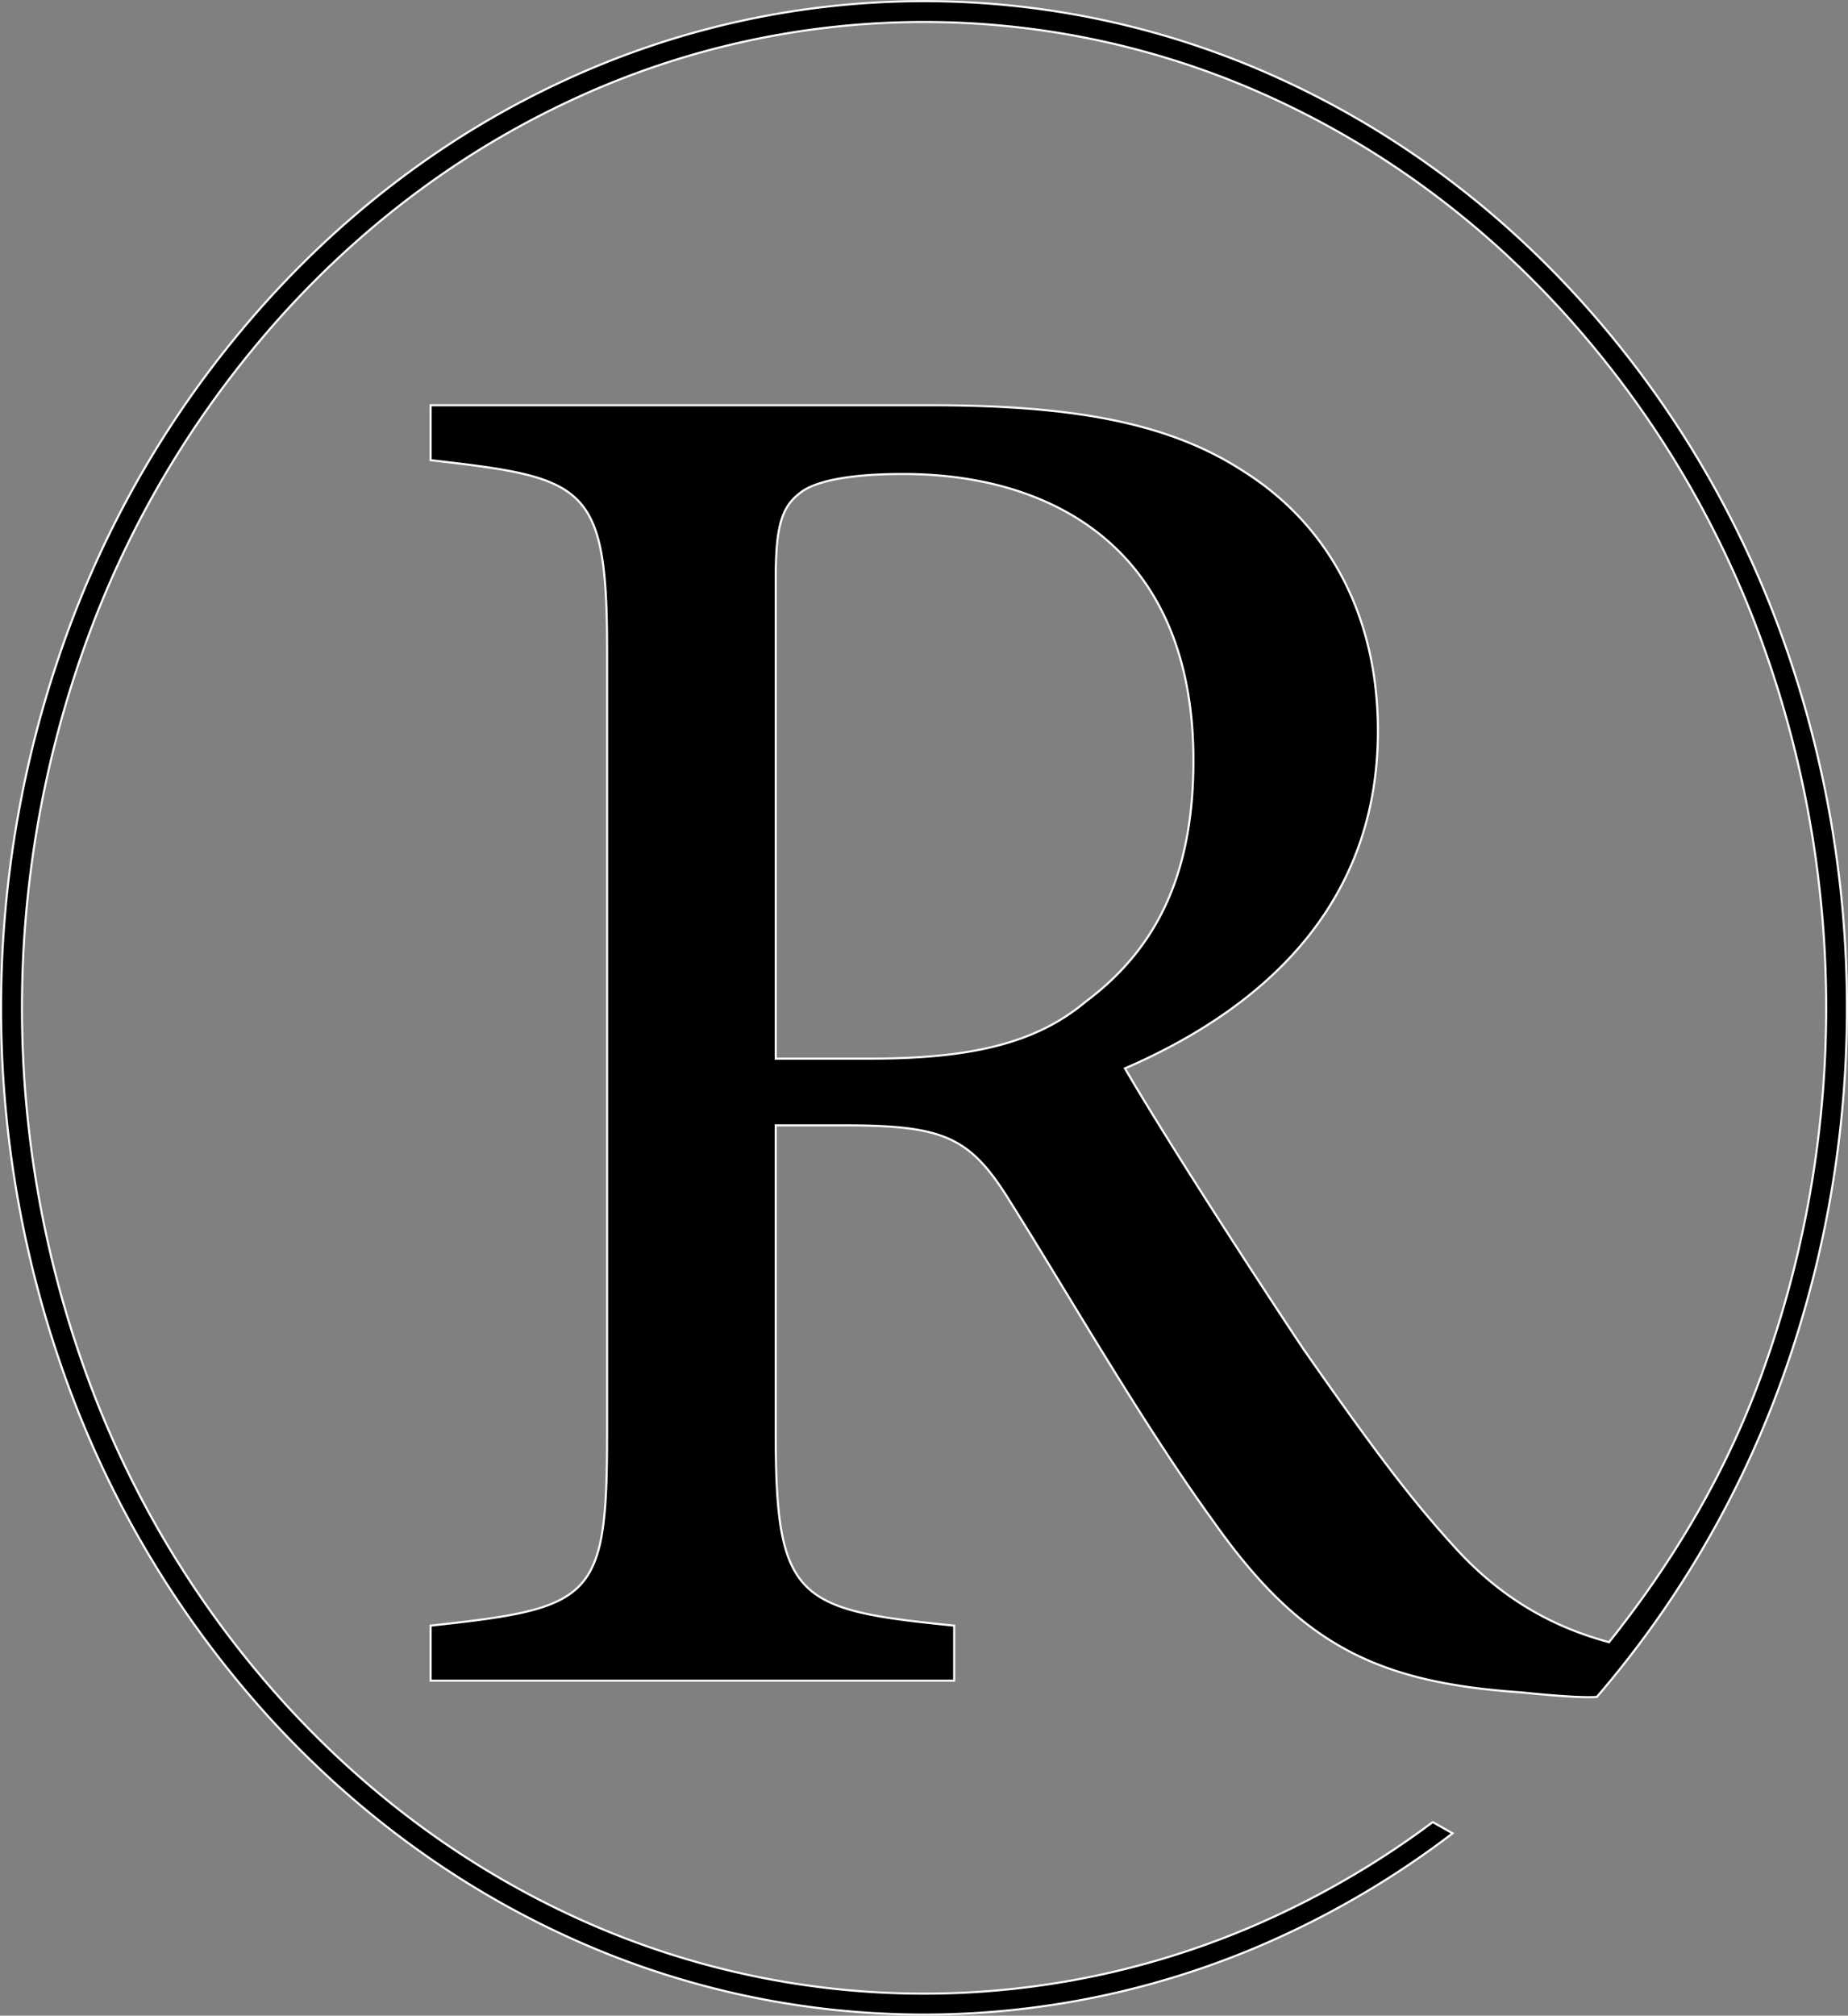 <svg id="Ebene_1" data-name="Ebene 1" xmlns="http://www.w3.org/2000/svg" viewBox="0 0 882.8 962.43"><rect x="0" y="0" width="882.8" height="962.43" fill="#808080" stroke="none"/><defs><style>.cls-1{stroke:#fff;stroke-miterlimit:10;}</style></defs><path class="cls-1" d="M1319.81,835.74a484.86,484.86,0,0,0,84.88-142,522.64,522.64,0,0,0,0-374A483.73,483.73,0,0,0,1310.3,167c-40.49-44.18-87.64-78.88-140.15-103.12a408.76,408.76,0,0,0-343.53,0C774.1,88.08,727,122.78,686.47,167a483.73,483.73,0,0,0-94.39,152.78,522.5,522.5,0,0,0,0,374,483.78,483.78,0,0,0,94.39,152.79C727,890.66,774.1,925.35,826.62,949.59a408.76,408.76,0,0,0,343.53,0,429.83,429.83,0,0,0,80.73-48.7l-9.47-5.38a419.31,419.31,0,0,1-75.45,45,398.76,398.76,0,0,1-335.15,0c-51.3-23.68-97.39-57.59-137-100.79A473.7,473.7,0,0,1,601.4,690.08a512.58,512.58,0,0,1,0-366.73,473.82,473.82,0,0,1,92.44-149.64c39.58-43.2,85.67-77.11,137-100.79a398.76,398.76,0,0,1,335.15,0c51.3,23.68,97.38,57.59,137,100.79a473.66,473.66,0,0,1,92.45,149.64,512.72,512.72,0,0,1,0,366.73c-17,44-41.17,83.59-69.82,119.53-21.29-5.74-47.28-16.93-72-43.49-21.55-23.42-39.34-46.84-74-96.49-28.1-42.16-68.38-104.92-85.24-134,69.32-30,120.84-80.56,120.84-161.13,0-57.14-25.29-99.3-63.7-123.65-35.6-23.42-81.5-31.85-149.88-31.85H762.67v26.23c74,8.43,84.31,11.24,84.31,90.86V709.91c0,79.63-6.56,83.37-84.31,91.8V828h250.12V801.71c-74.95-7.49-85.25-12.17-85.25-91.8V562.84h32.79c47.77,0,59.95,5.62,78.69,35.59,30,47.78,63.7,106.8,98.36,154.57,41.22,58.08,77.75,75.88,146.14,80.57C1283.52,833.57,1310.5,836.5,1319.81,835.74ZM1075.55,503.82c-23.42,19.67-54.33,27.17-103,27.17h-45V301.47c0-24.35,2.81-33.72,11.24-40.28,6.56-5.62,22.48-9.37,49.65-9.37,72.13,0,138.64,36.54,138.64,136.77C1127.07,439.18,1112.09,476.65,1075.55,503.82Z" transform="translate(-556.98 -25.5)"/></svg>